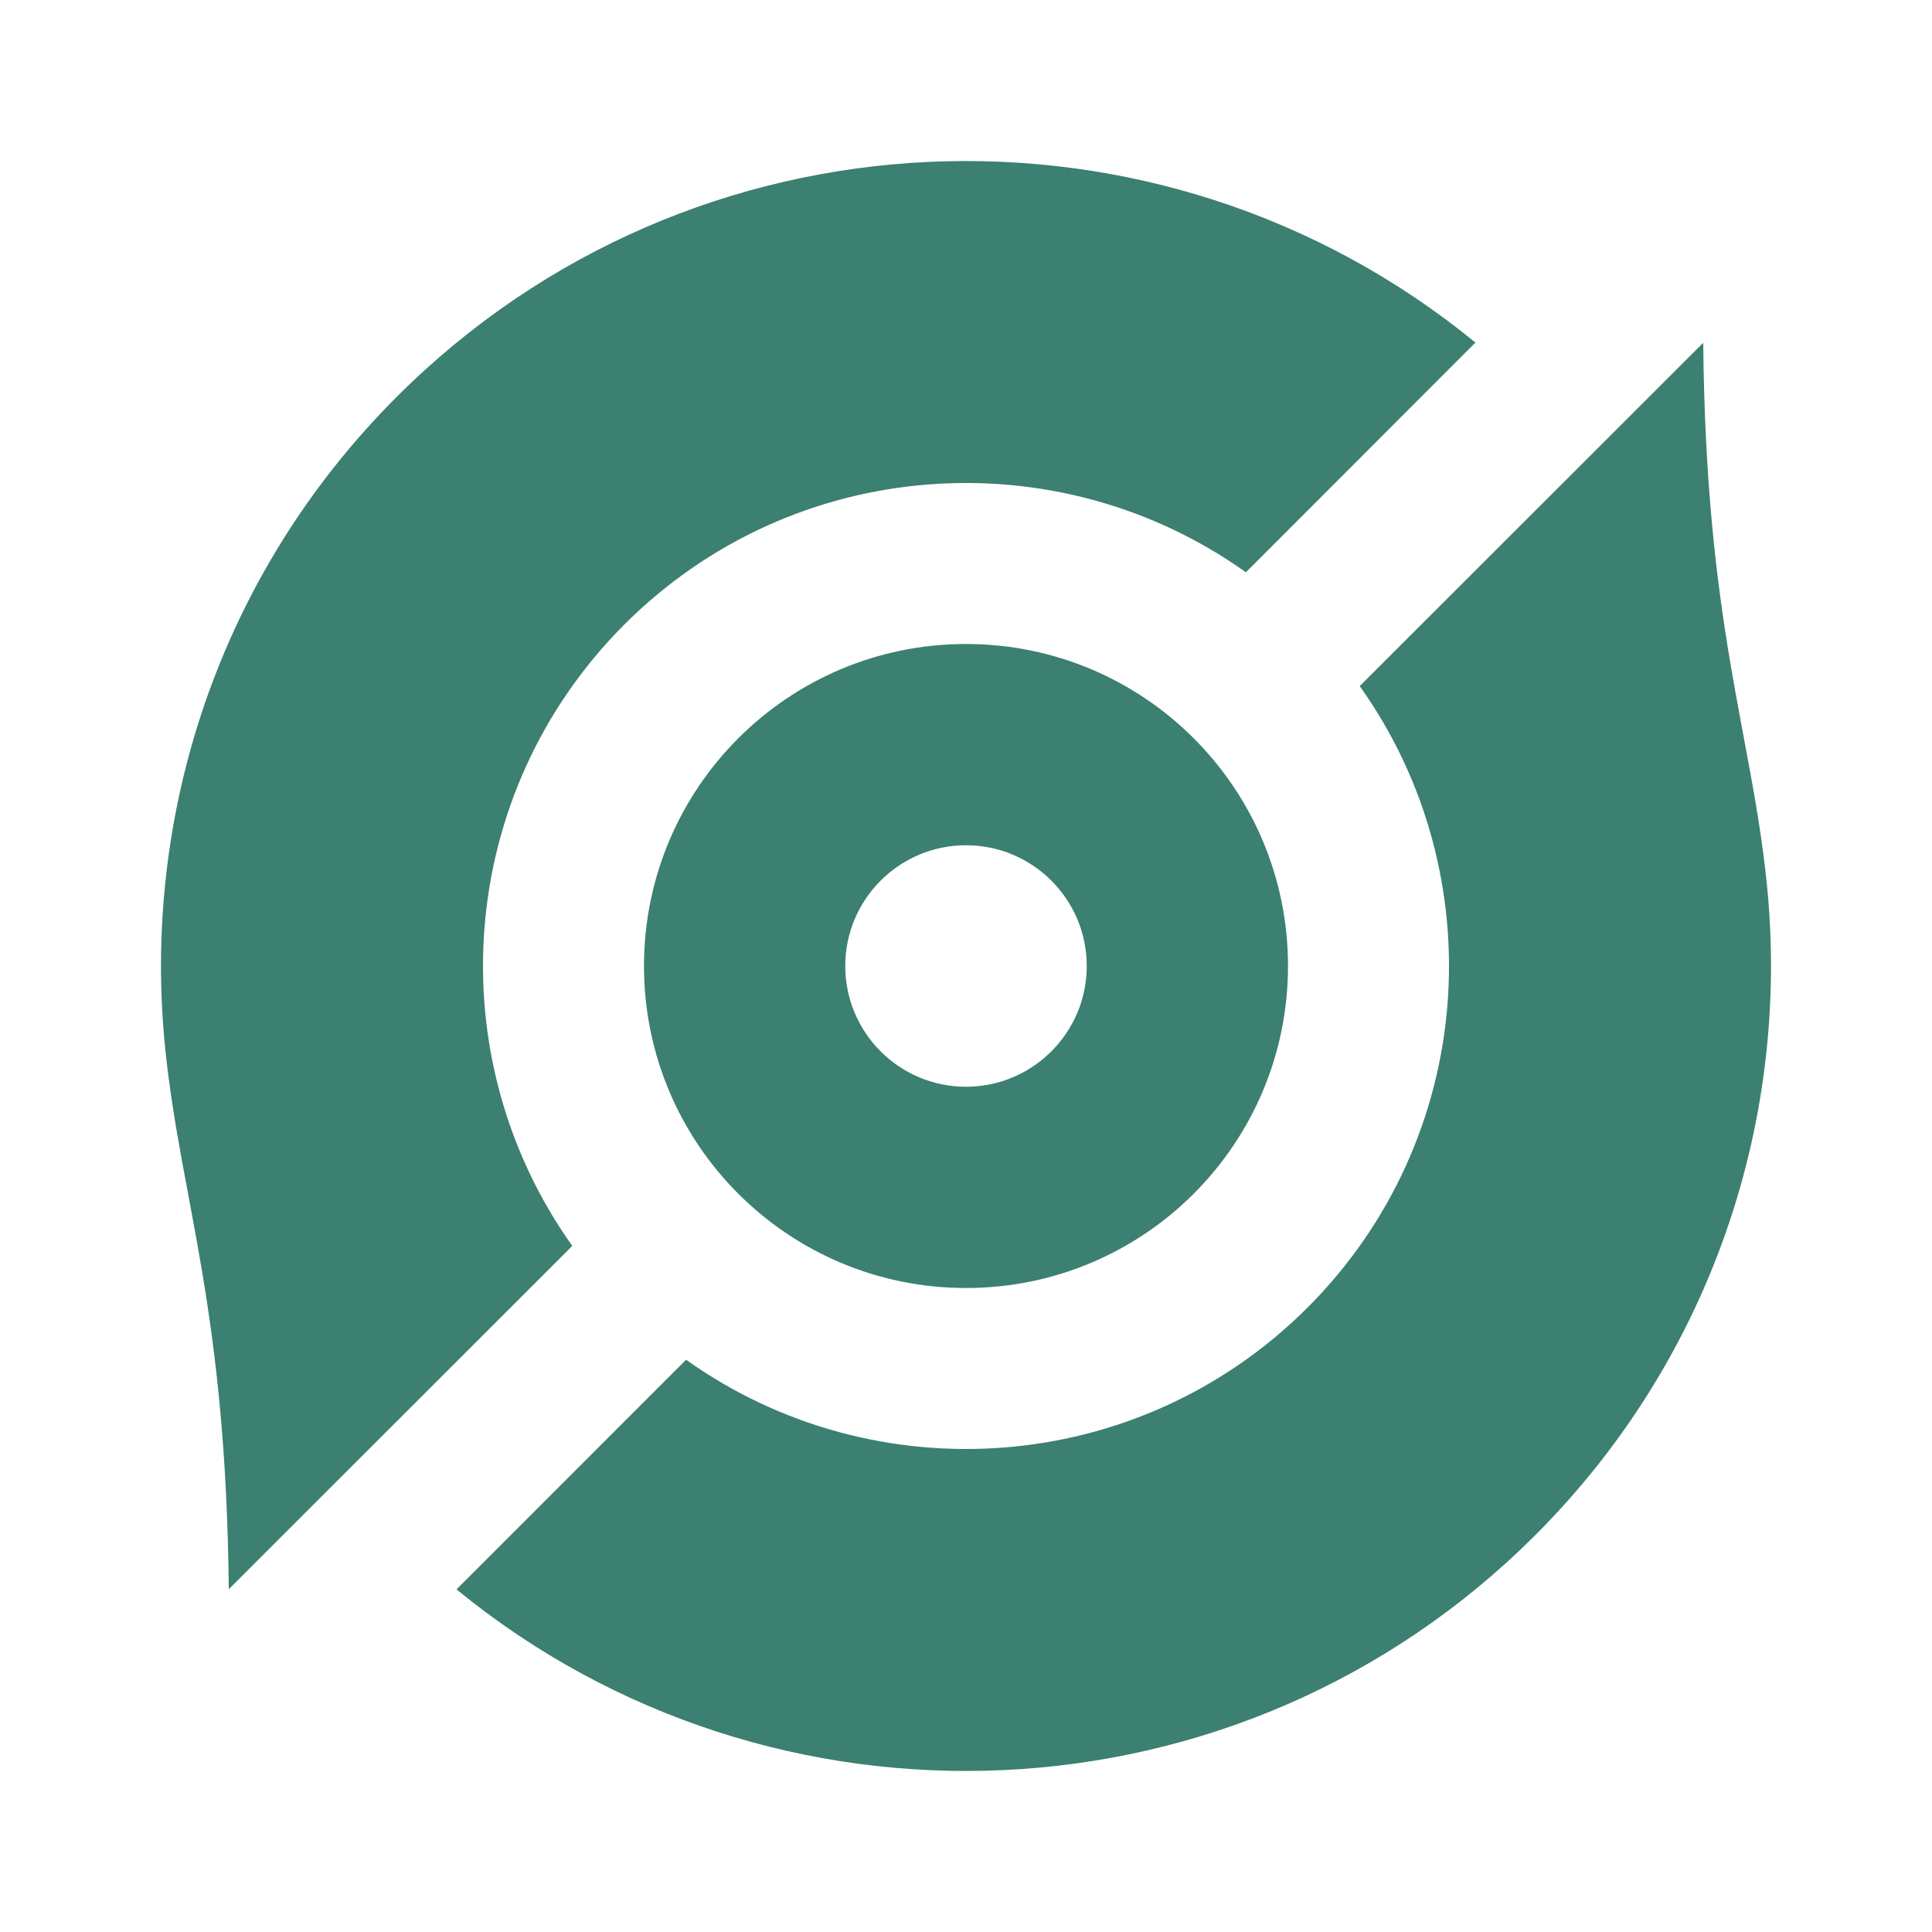 <svg width="120" height="120" viewBox="0 0 120 120" fill="none" xmlns="http://www.w3.org/2000/svg">
<path d="M105.79 21.29C105.96 38.79 108.745 45.345 109.73 54.795C111.235 69.265 106.445 84.265 95.355 95.355C77.025 113.685 48 114.805 28.355 98.72L42.615 84.455C54.335 92.805 70.7 91.725 81.215 81.215C91.725 70.7 92.805 54.33 84.455 42.615L105.79 21.29ZM91.64 21.28L77.385 35.545C65.665 27.195 49.3 28.275 38.785 38.785C28.275 49.3 27.195 65.665 35.545 77.385L14.21 98.71C14.04 81.21 11.255 74.655 10.27 65.205C8.765 50.735 13.555 35.735 24.645 24.645C42.975 6.315 72 5.195 91.645 21.28H91.64ZM60 40C71.05 40 80 48.95 80 60C80 71.05 71.05 80 60 80C48.95 80 40 71.05 40 60C40 48.95 48.95 40 60 40ZM60 52.5C55.86 52.5 52.5 55.86 52.5 60C52.5 64.14 55.86 67.5 60 67.5C64.14 67.5 67.5 64.14 67.5 60C67.5 55.86 64.14 52.5 60 52.5Z" fill="#3b8070"/>
</svg>
